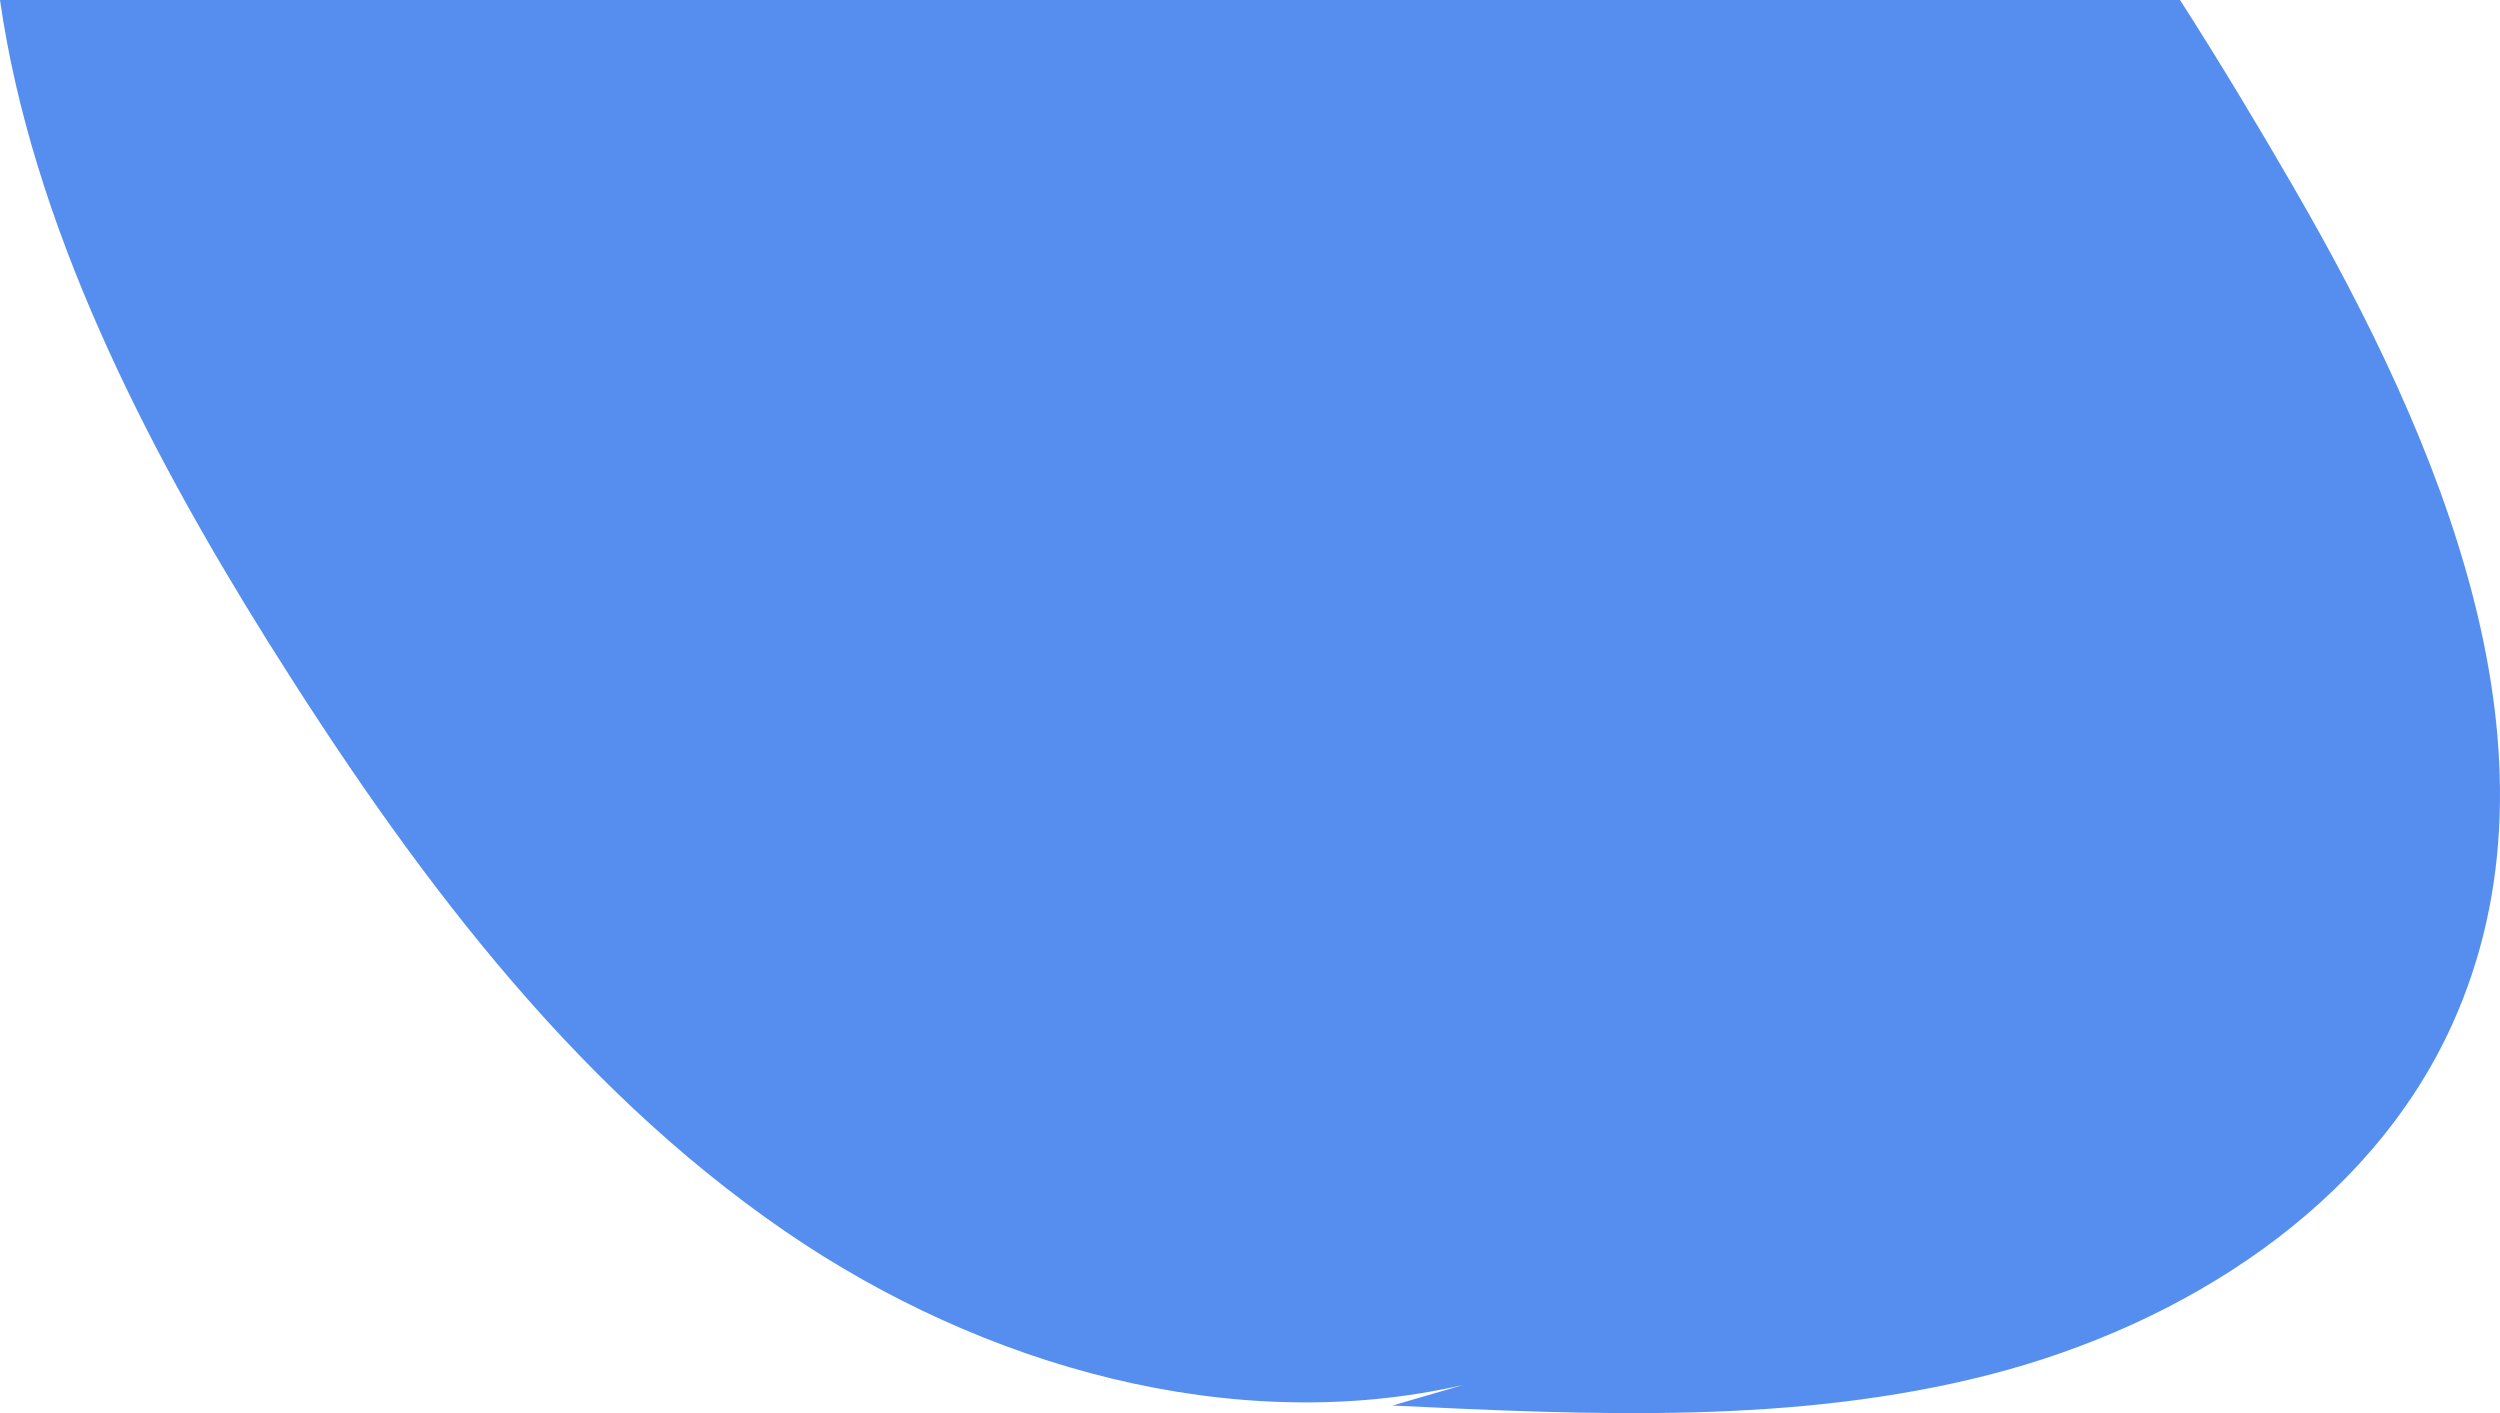         <svg id="landing_bg_topleft" data-name="Layer 1" xmlns="http://www.w3.org/2000/svg" viewBox="0 0 500.91 283.13"><title>landing-bg-topleft</title><path d="M491.31,205.32c-16.56,36.49-53.89,60.16-92.71,70.12S319,283.54,279,281.62l14.14-4.12c-46,10.55-96.3-3.71-135.63-30.66-43.69-29.92-75.88-73.68-104-118.57C29,89,6.43,44.92,0,0H436.8c7.86,12.28,15.39,24.78,22.65,37.33C489.16,88.64,515.79,151.32,491.31,205.32Z" style="fill:#568eef"/></svg>
